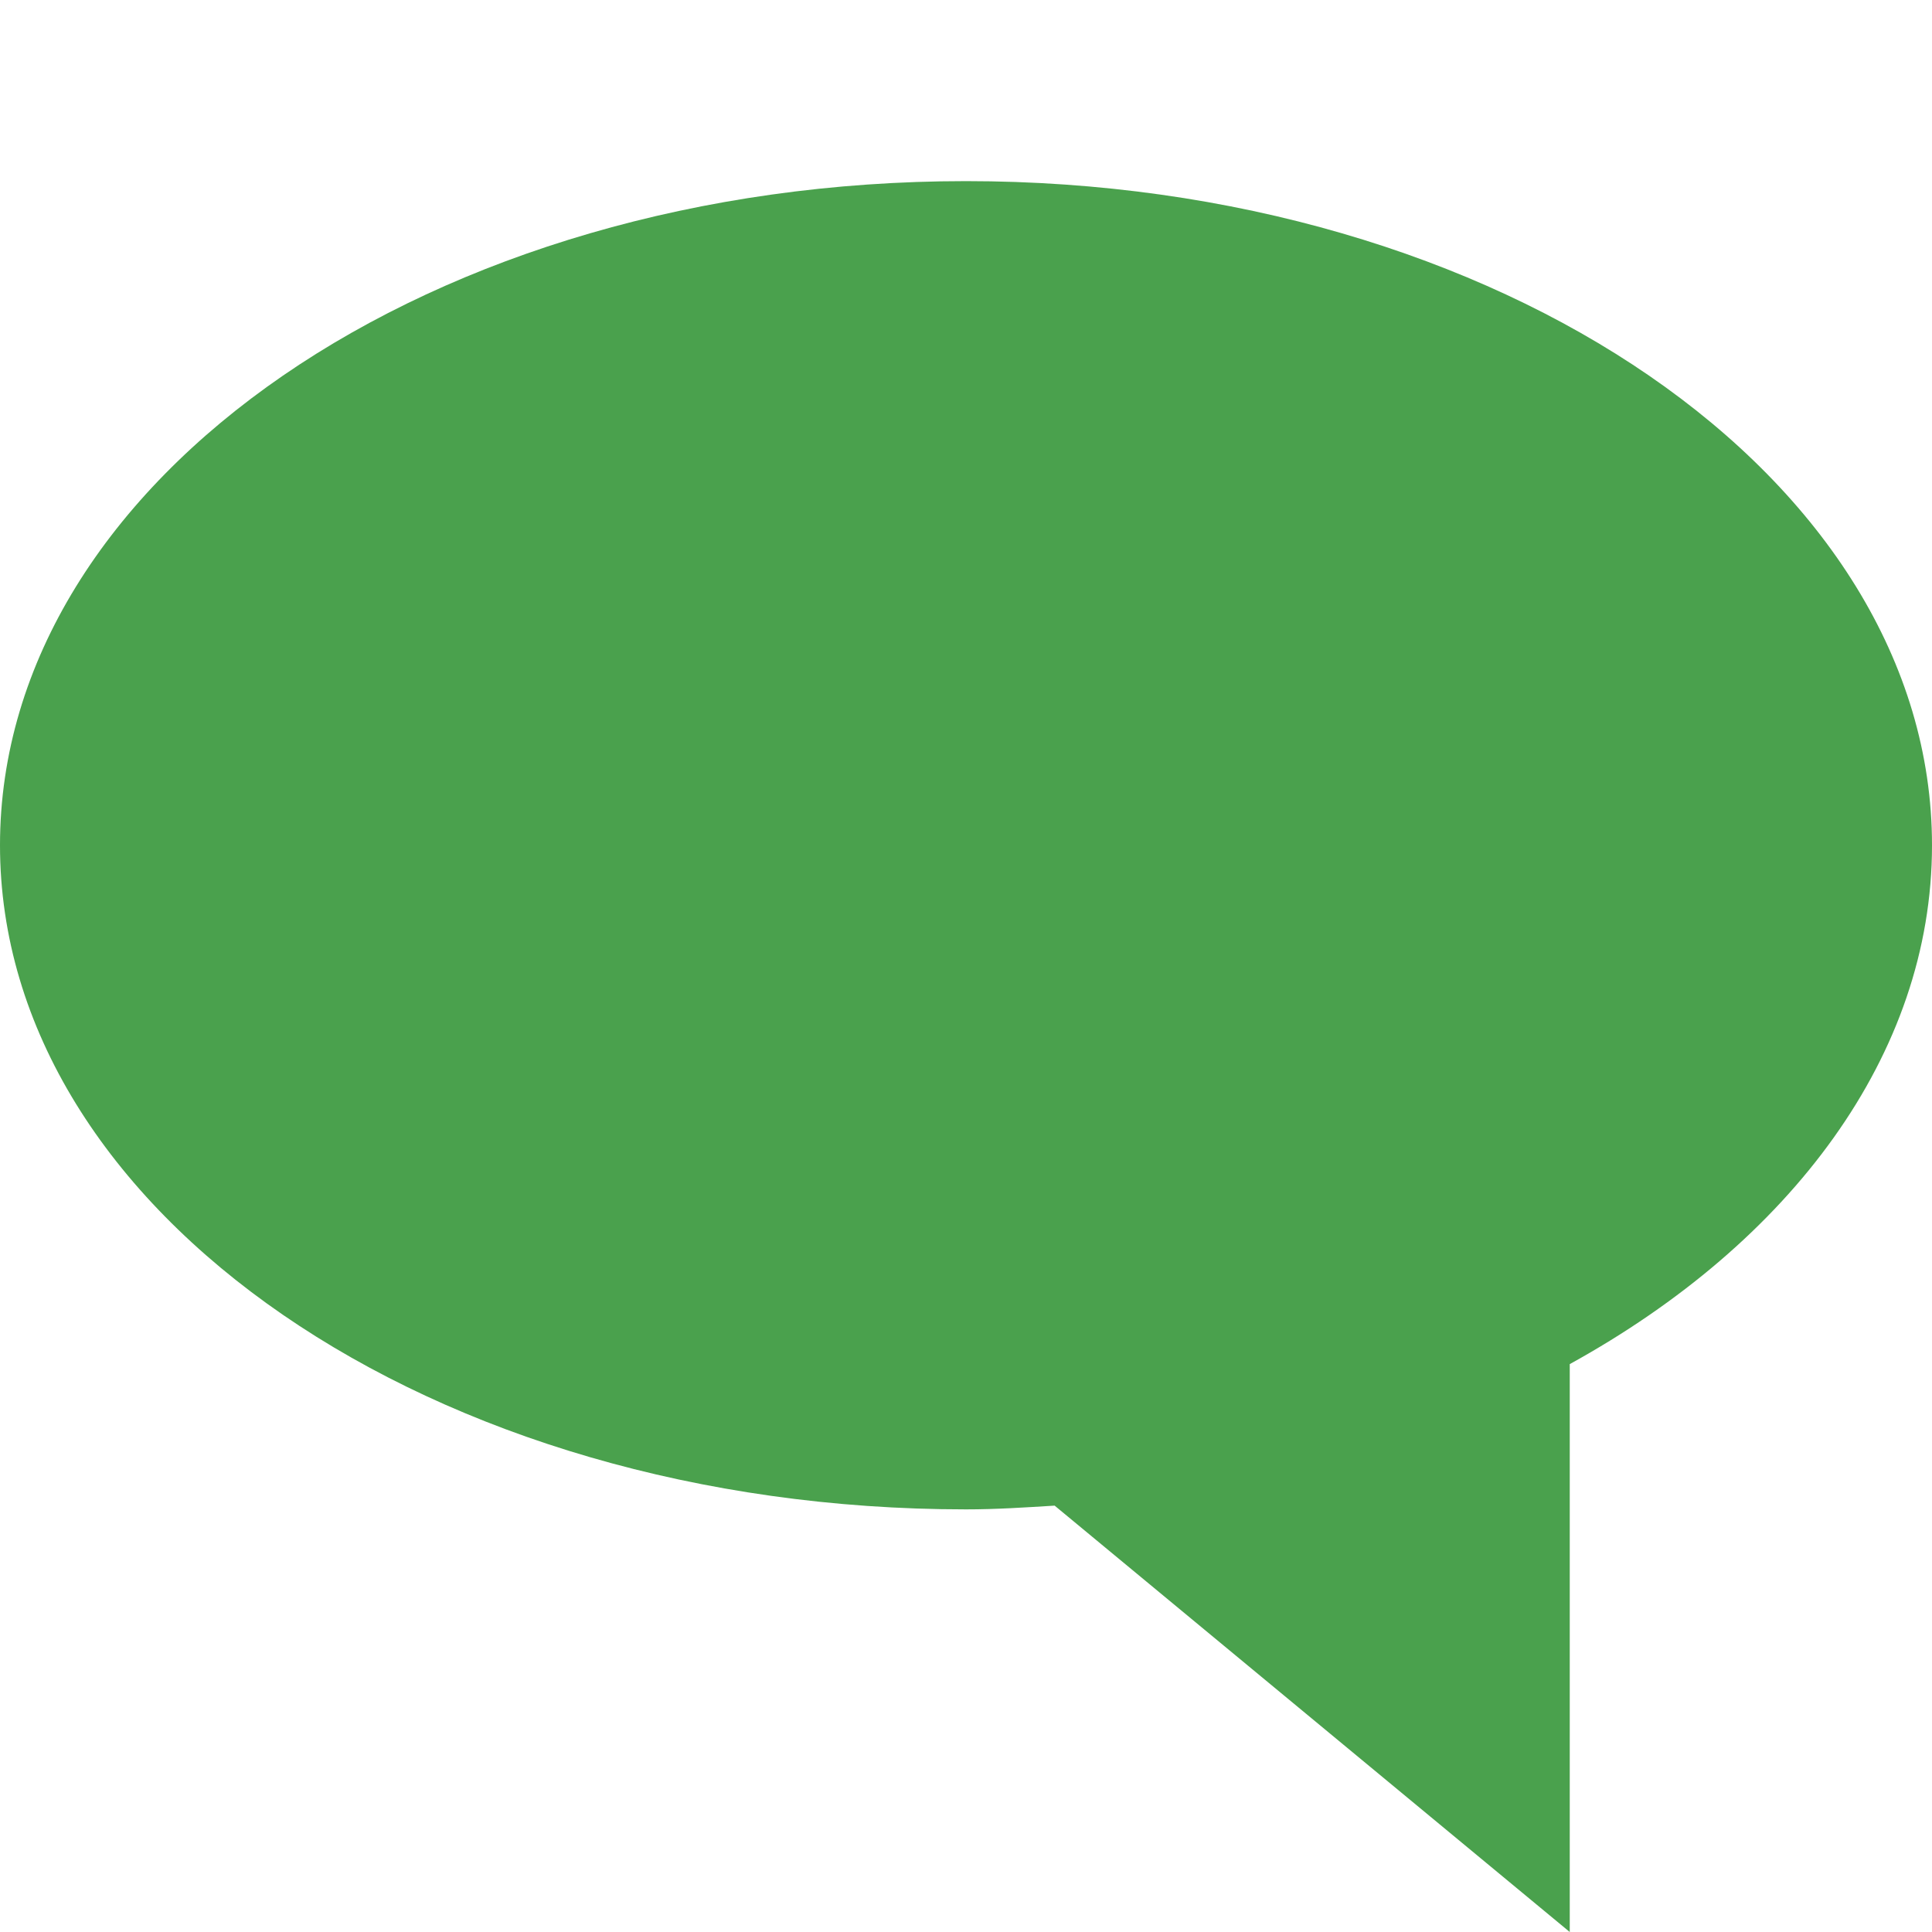 <?xml version="1.0" encoding="utf-8"?>
<!-- Generator: Adobe Illustrator 15.0.0, SVG Export Plug-In . SVG Version: 6.00 Build 0)  -->
<!DOCTYPE svg PUBLIC "-//W3C//DTD SVG 1.1//EN" "http://www.w3.org/Graphics/SVG/1.1/DTD/svg11.dtd">
<svg version="1.1"
	 id="Layer_1" xmlns:cc="http://creativecommons.org/ns#" xmlns:rdf="http://www.w3.org/1999/02/22-rdf-syntax-ns#" xmlns:dc="http://purl.org/dc/elements/1.1/"
	 xmlns="http://www.w3.org/2000/svg" xmlns:xlink="http://www.w3.org/1999/xlink" x="0px" y="0px" width="16px" height="16px"
	 viewBox="0 0 16 16" enable-background="new 0 0 16 16" xml:space="preserve">
<path fill="#4AA14D" d="M8,1.5C3.582,1.5,0,3.962,0,7c0,3.037,3.582,5.5,8,5.5c0.25,0,0.491-0.016,0.734-0.031L13,16v-4.703
	c1.829-1.008,3-2.561,3-4.297C16,3.962,12.418,1.5,8,1.5L8,1.5z"/>
</svg>
